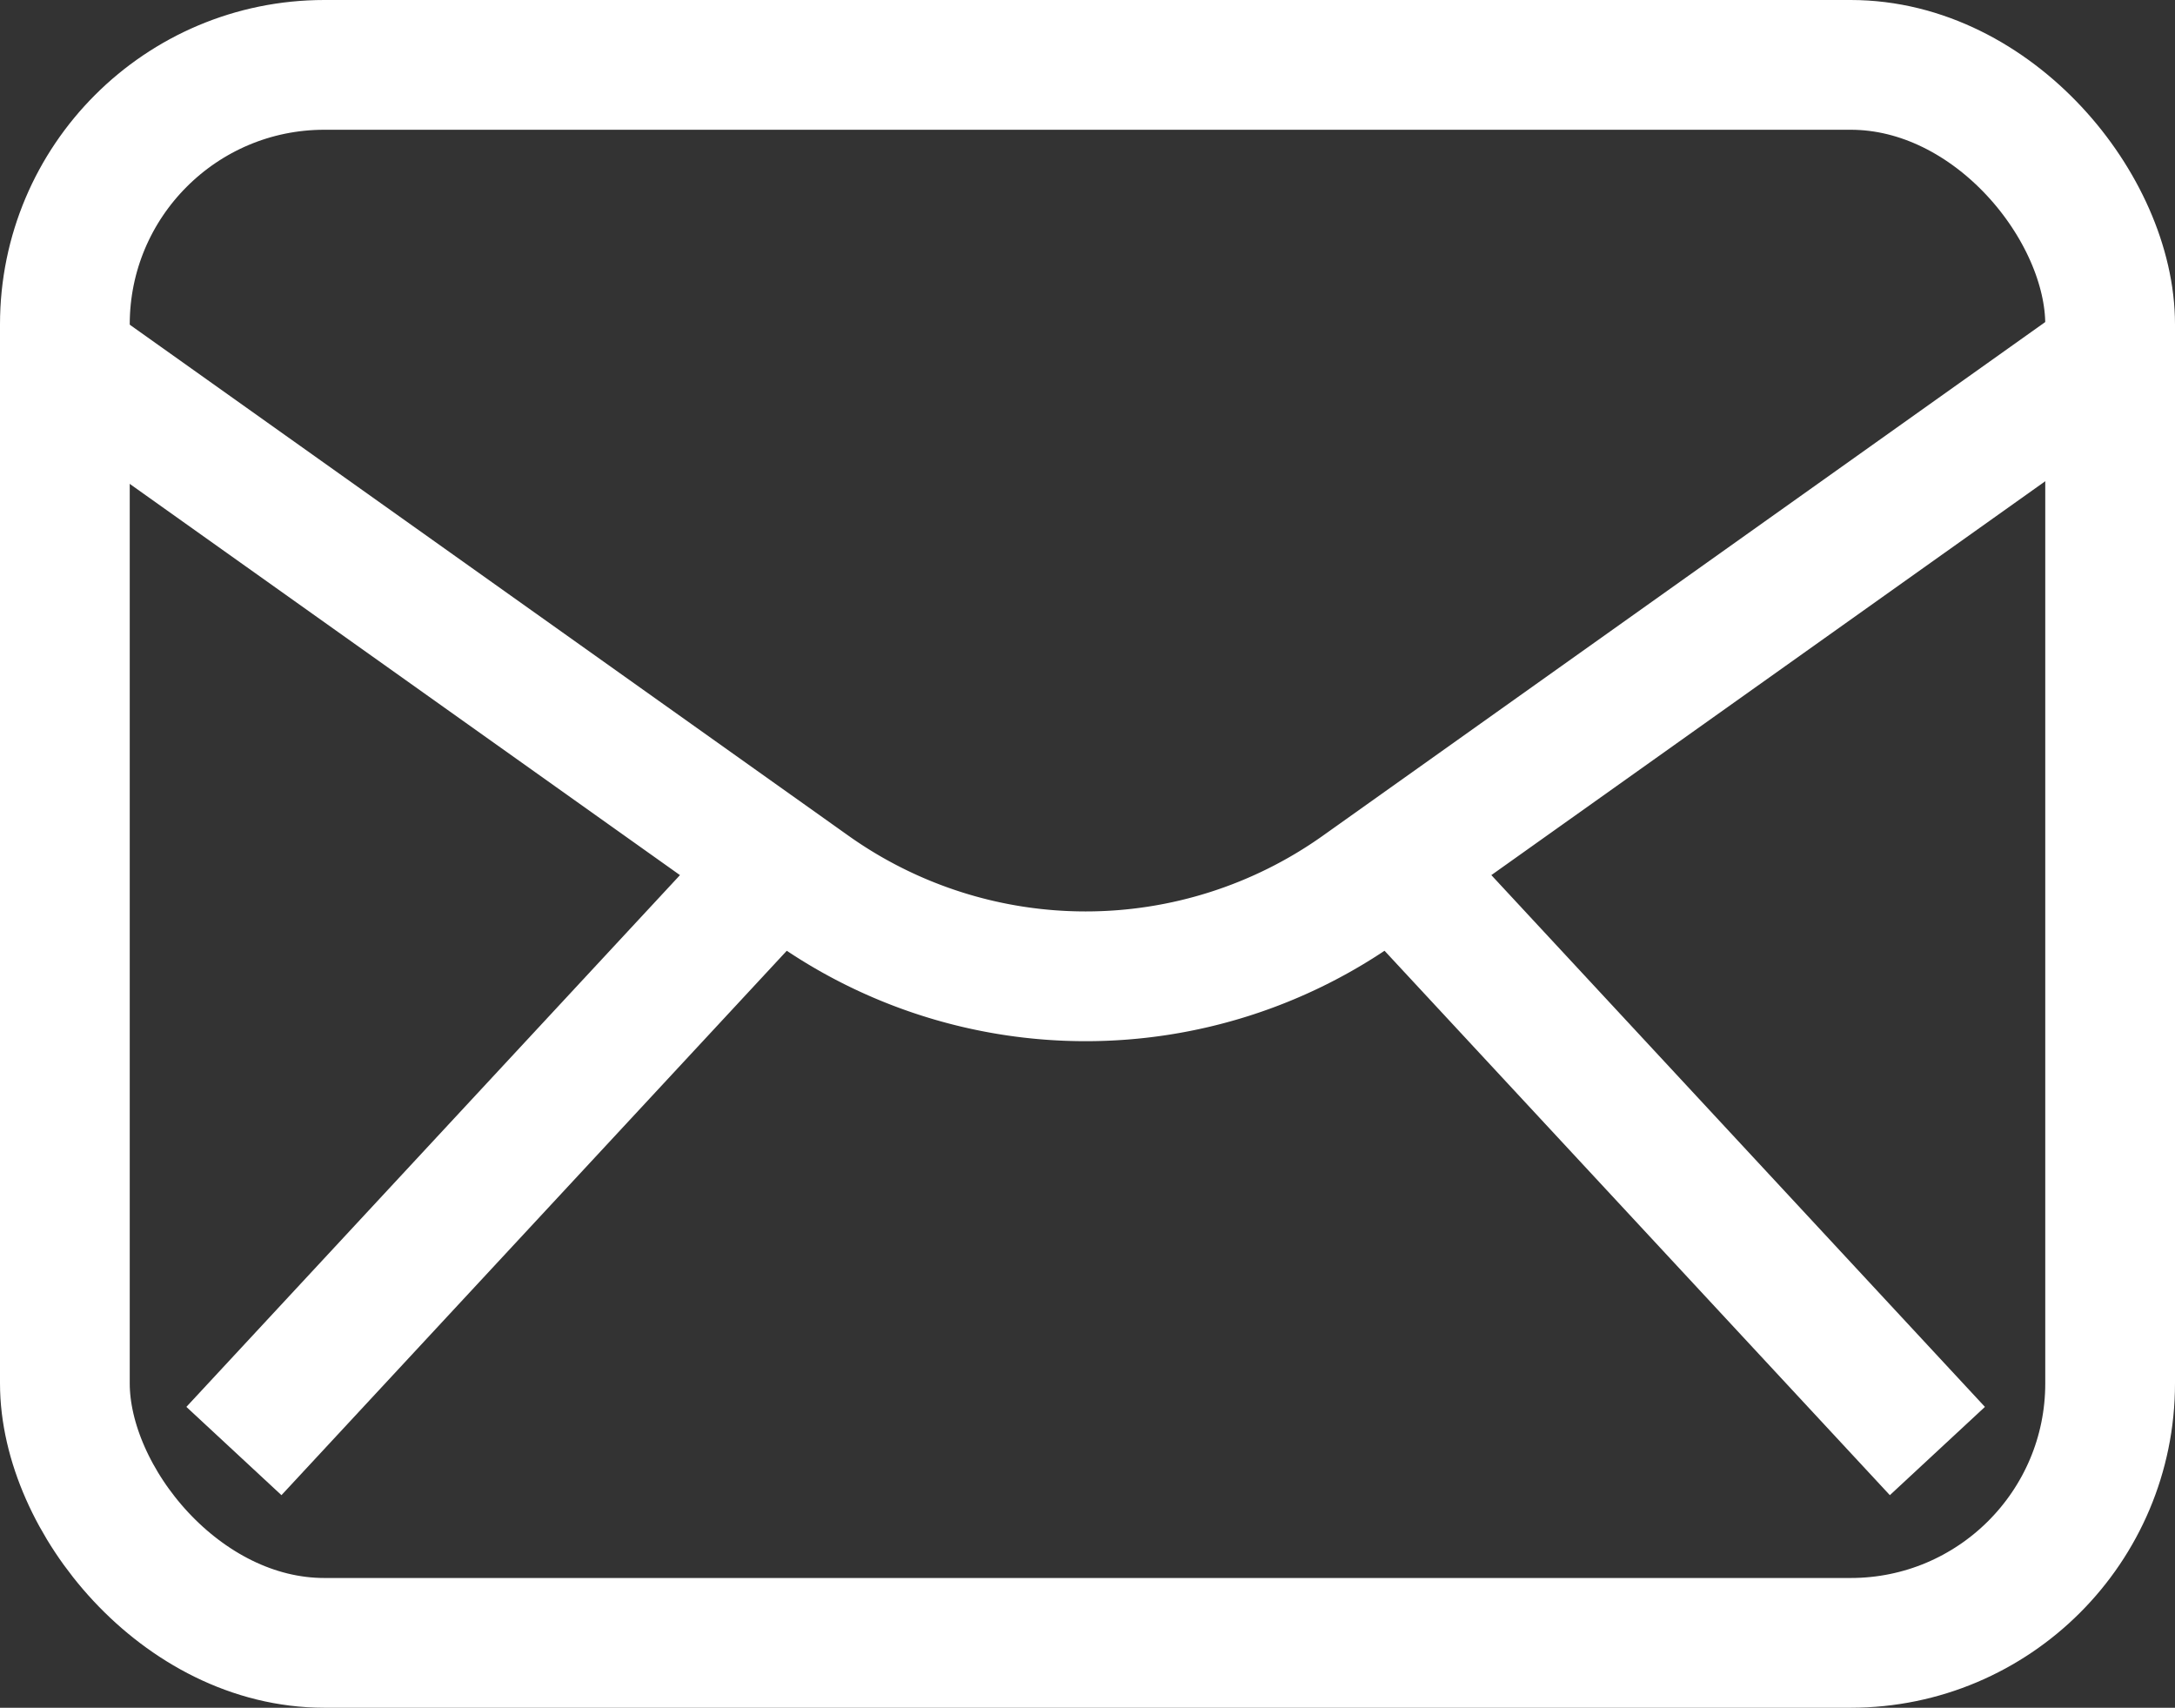 <svg xmlns="http://www.w3.org/2000/svg" width="33.529" height="26.323" viewBox="0 0 33.529 26.323">
  <rect x="0" y="0" width="33.529" height="26.323" fill="#333333" stroke="none"/>
  <g id="mail_white" transform="translate(-835.734 -7117)">
    <rect id="Rectángulo_1132" data-name="Rectángulo 1132" width="31.529" height="24.323" rx="4" transform="translate(836.734 7118)" fill="none" stroke="#fff" stroke-linejoin="round" stroke-miterlimit="10" stroke-width="2"/>
    <path id="Trazado_977" data-name="Trazado 977" d="M1964.744,448.16l11.718,8.331a7.312,7.312,0,0,0,8.474,0l11.637-8.274" transform="translate(-1128.229 6674.205)" fill="none" stroke="#fff" stroke-linejoin="round" stroke-miterlimit="10" stroke-width="2"/>
    <line id="Línea_53" data-name="Línea 53" x1="8.338" y2="8.982" transform="translate(839.34 7130.384)" fill="none" stroke="#fff" stroke-miterlimit="10" stroke-width="2"/>
    <line id="Línea_54" data-name="Línea 54" x1="8.376" y1="9.023" transform="translate(857.224 7130.343)" fill="none" stroke="#fff" stroke-miterlimit="10" stroke-width="2"/>
  </g>
</svg>
